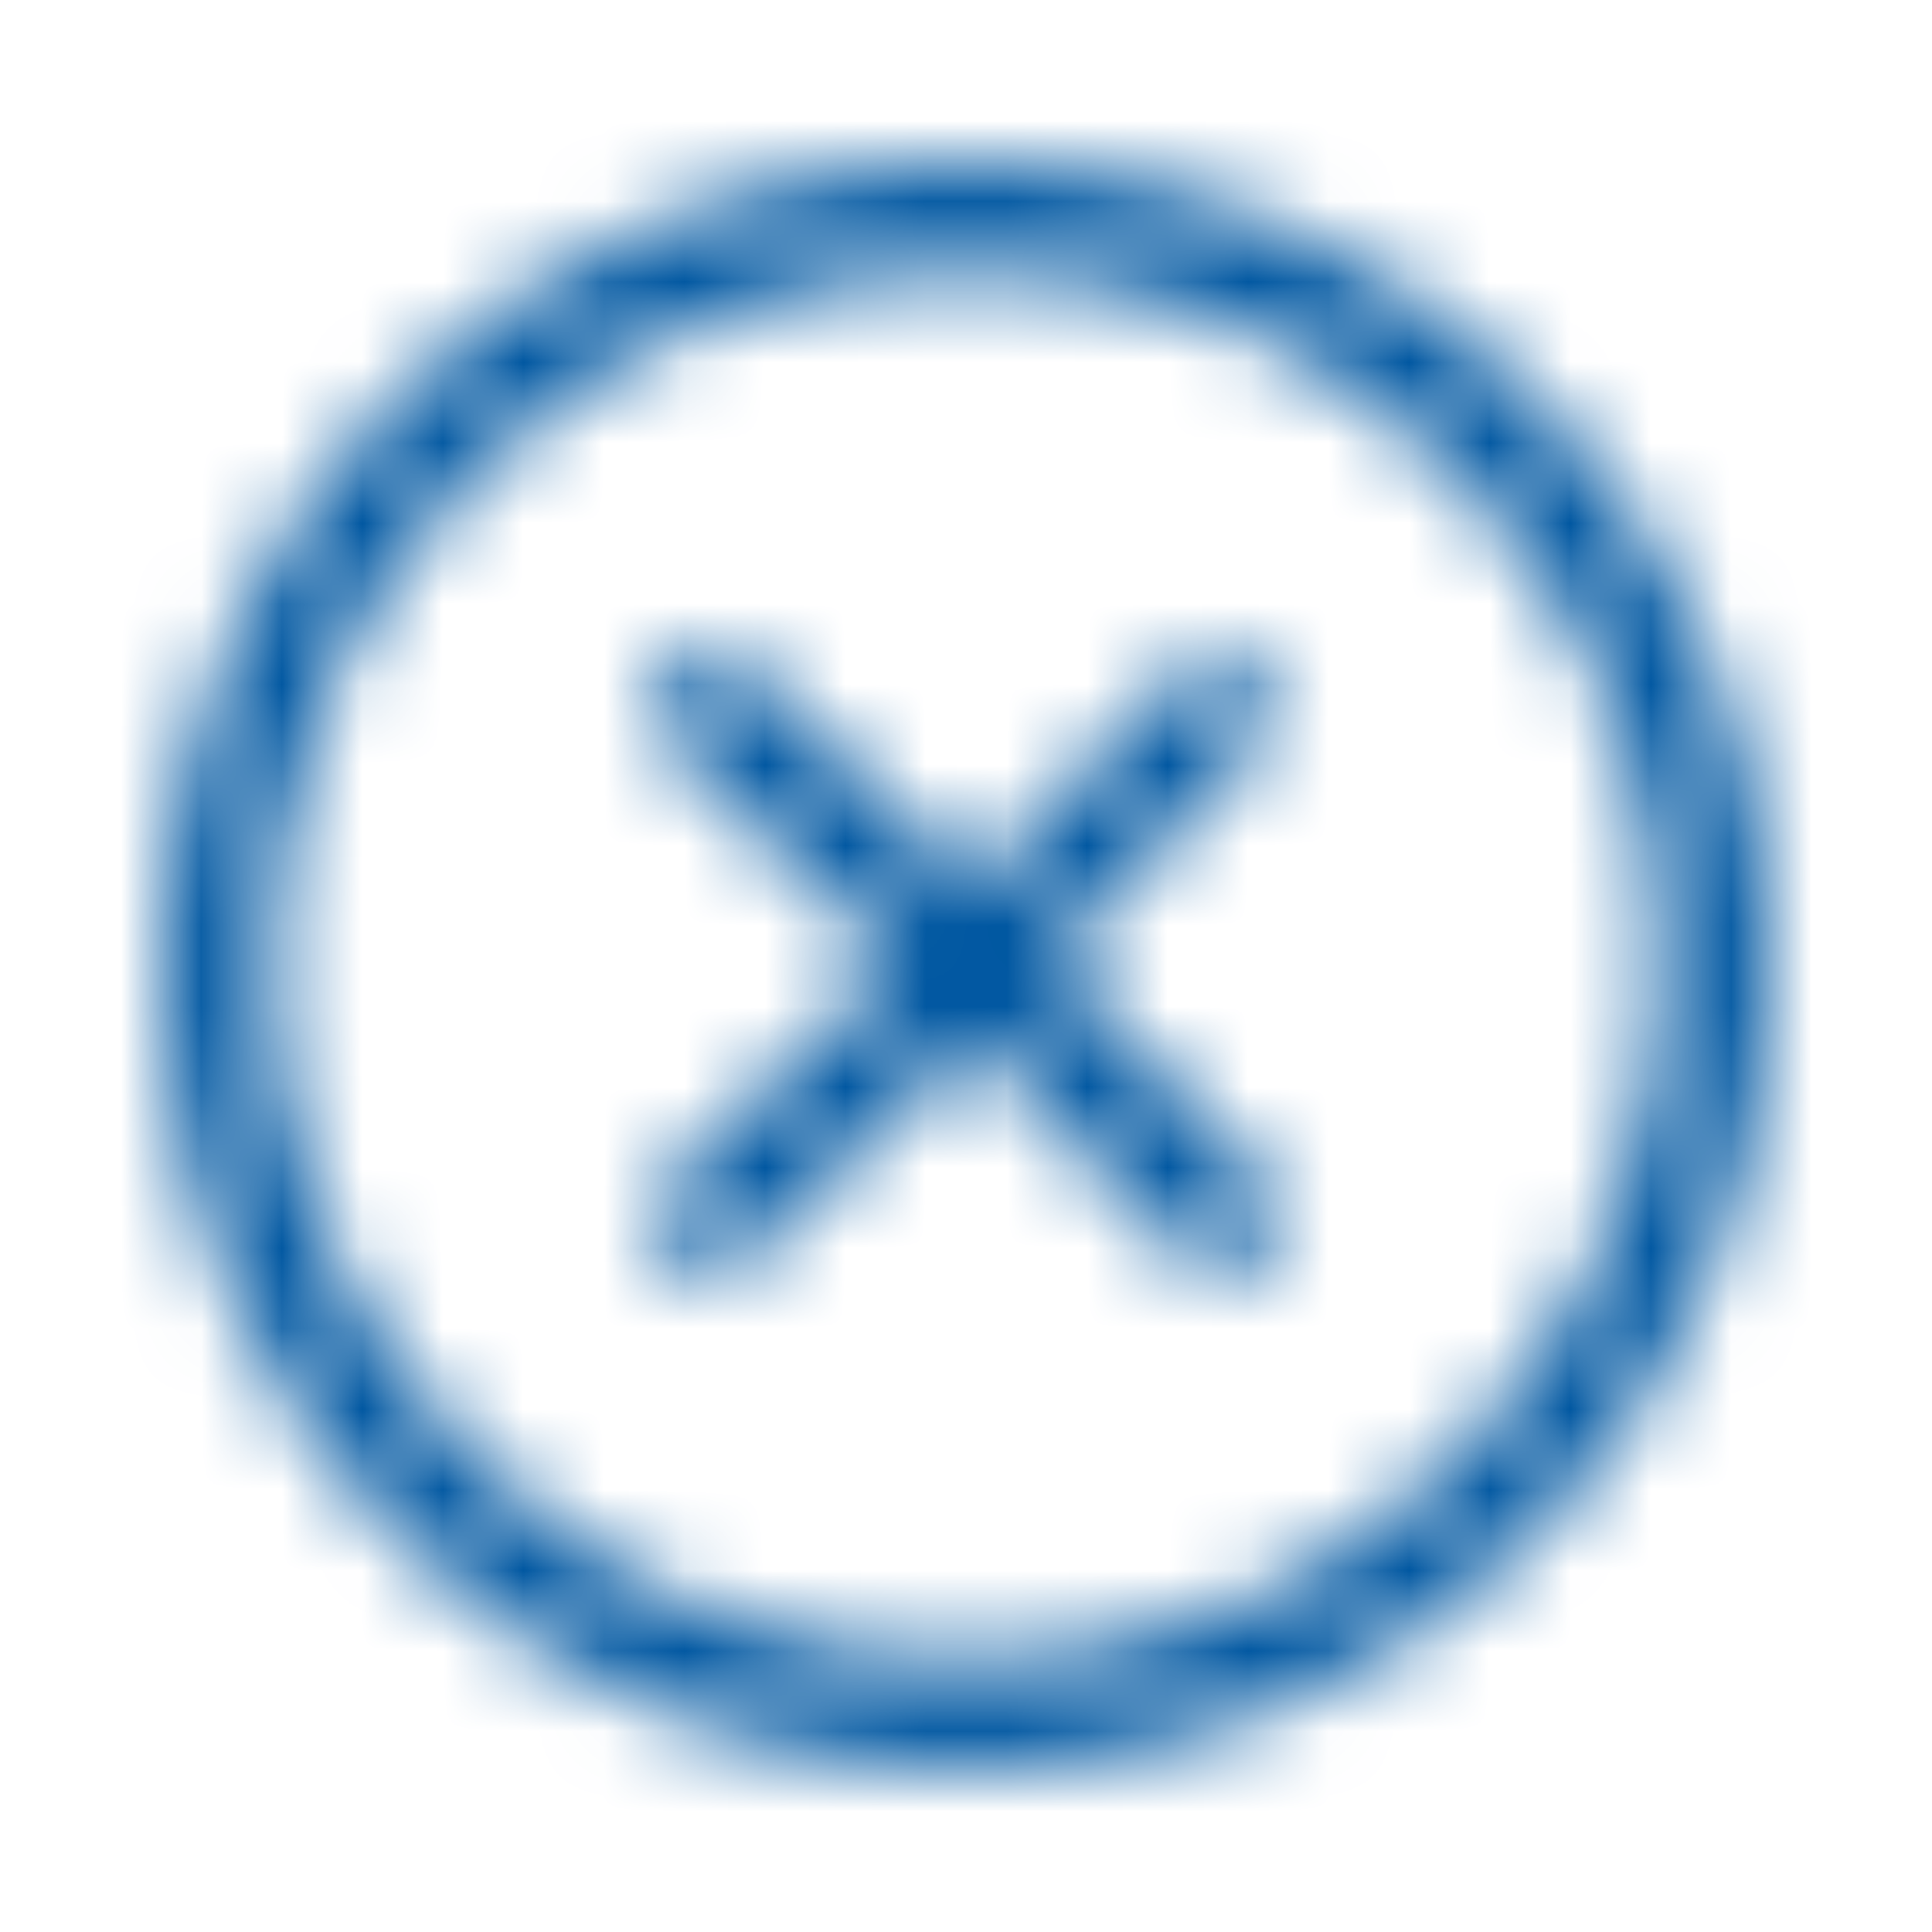 <svg width="24" height="24" viewBox="0 0 24 24" fill="none" xmlns="http://www.w3.org/2000/svg">
<mask id="mask0" mask-type="alpha" maskUnits="userSpaceOnUse" x="2" y="2" width="20" height="20">
<path fill-rule="evenodd" clip-rule="evenodd" d="M12 2C6.477 2 2 6.477 2 12C2 17.523 6.477 22 12 22C17.523 22 22 17.523 22 12C22 6.477 17.523 2 12 2V2ZM12 20.636C7.23 20.636 3.364 16.77 3.364 12C3.364 7.23 7.23 3.364 12 3.364C16.77 3.364 20.636 7.23 20.636 12C20.636 14.29 19.727 16.487 18.107 18.107C16.487 19.727 14.29 20.636 12 20.636ZM15.655 8.327C15.388 8.061 14.957 8.061 14.691 8.327L12.104 11.018L9.291 8.291C9.117 8.113 8.861 8.044 8.621 8.111C8.382 8.177 8.198 8.369 8.14 8.61C8.083 8.852 8.161 9.106 8.345 9.273L11.141 11.964L8.345 14.655C8.161 14.822 8.083 15.075 8.14 15.317C8.198 15.559 8.382 15.75 8.621 15.816C8.861 15.883 9.117 15.814 9.291 15.636L12.104 12.909L14.691 15.6C14.858 15.784 15.112 15.863 15.353 15.805C15.595 15.748 15.787 15.564 15.853 15.324C15.919 15.085 15.85 14.828 15.673 14.655L13.068 11.927L15.673 9.2C15.878 8.943 15.87 8.576 15.655 8.327V8.327Z" fill="white"/>
</mask>
<g mask="url(#mask0)">
<rect width="24" height="24" fill="#0057A1"/>
</g>
</svg>
